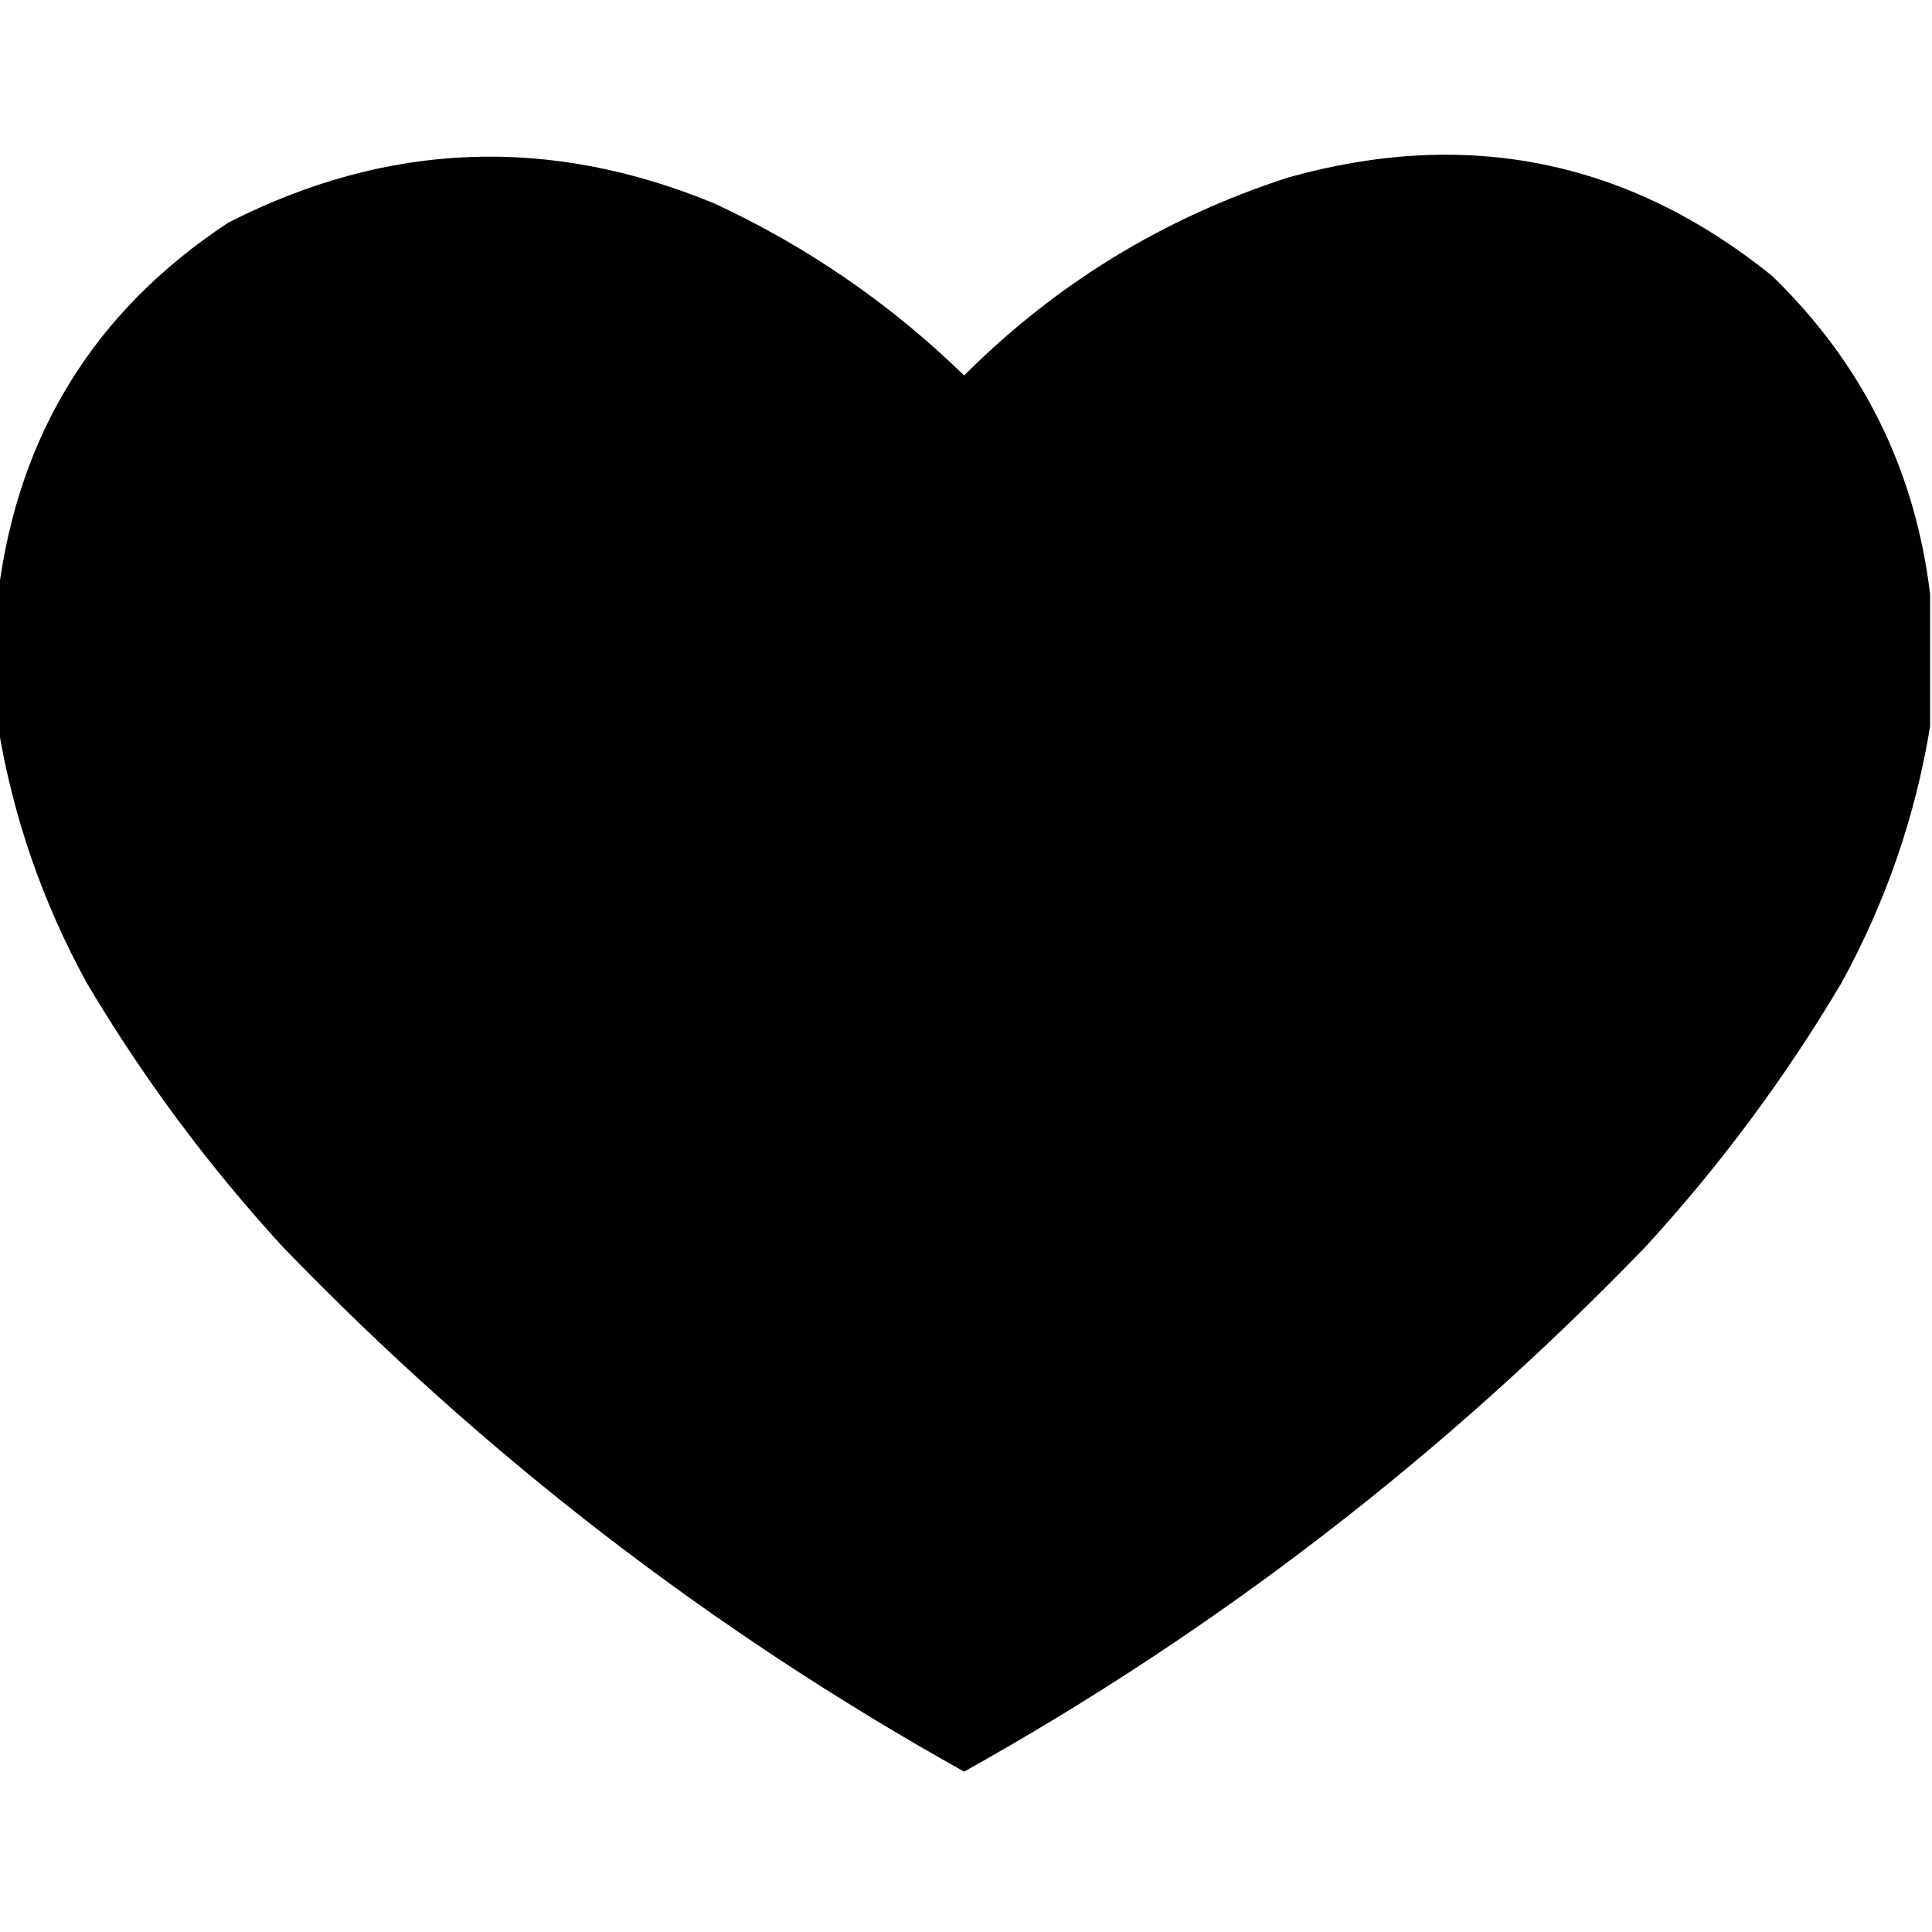 <?xml version="1.0" encoding="UTF-8"?>
<!DOCTYPE svg PUBLIC "-//W3C//DTD SVG 1.1//EN" "http://www.w3.org/Graphics/SVG/1.1/DTD/svg11.dtd">
<svg xmlns="http://www.w3.org/2000/svg" version="1.1" width="512px" height="512px" style="shape-rendering:geometricPrecision; text-rendering:geometricPrecision; image-rendering:optimizeQuality; fill-rule:evenodd; clip-rule:evenodd" xmlns:xlink="http://www.w3.org/1999/xlink">
<g><path style="opacity:0.994" fill="#000000" d="M 511.5,157.5 C 511.5,169.167 511.5,180.833 511.5,192.5C 507.592,216.386 499.759,239.052 488,260.5C 473.104,285.617 455.771,308.95 436,330.5C 382.51,385.863 322.343,432.196 255.5,469.5C 188.657,432.196 128.49,385.863 75,330.5C 55.229,308.95 37.896,285.617 23,260.5C 11.241,239.052 3.408,216.386 -0.5,192.5C -0.5,180.833 -0.5,169.167 -0.5,157.5C 4.727,115.194 25.06,82.361 60.5,59C 102.652,37.489 145.652,35.823 189.5,54C 214.114,65.459 236.114,80.626 255.5,99.5C 279.859,75.144 308.525,57.644 341.5,47C 388.833,33.771 431.5,42.438 469.5,73C 493.509,96.184 507.509,124.351 511.5,157.5 Z"/></g>
</svg>

